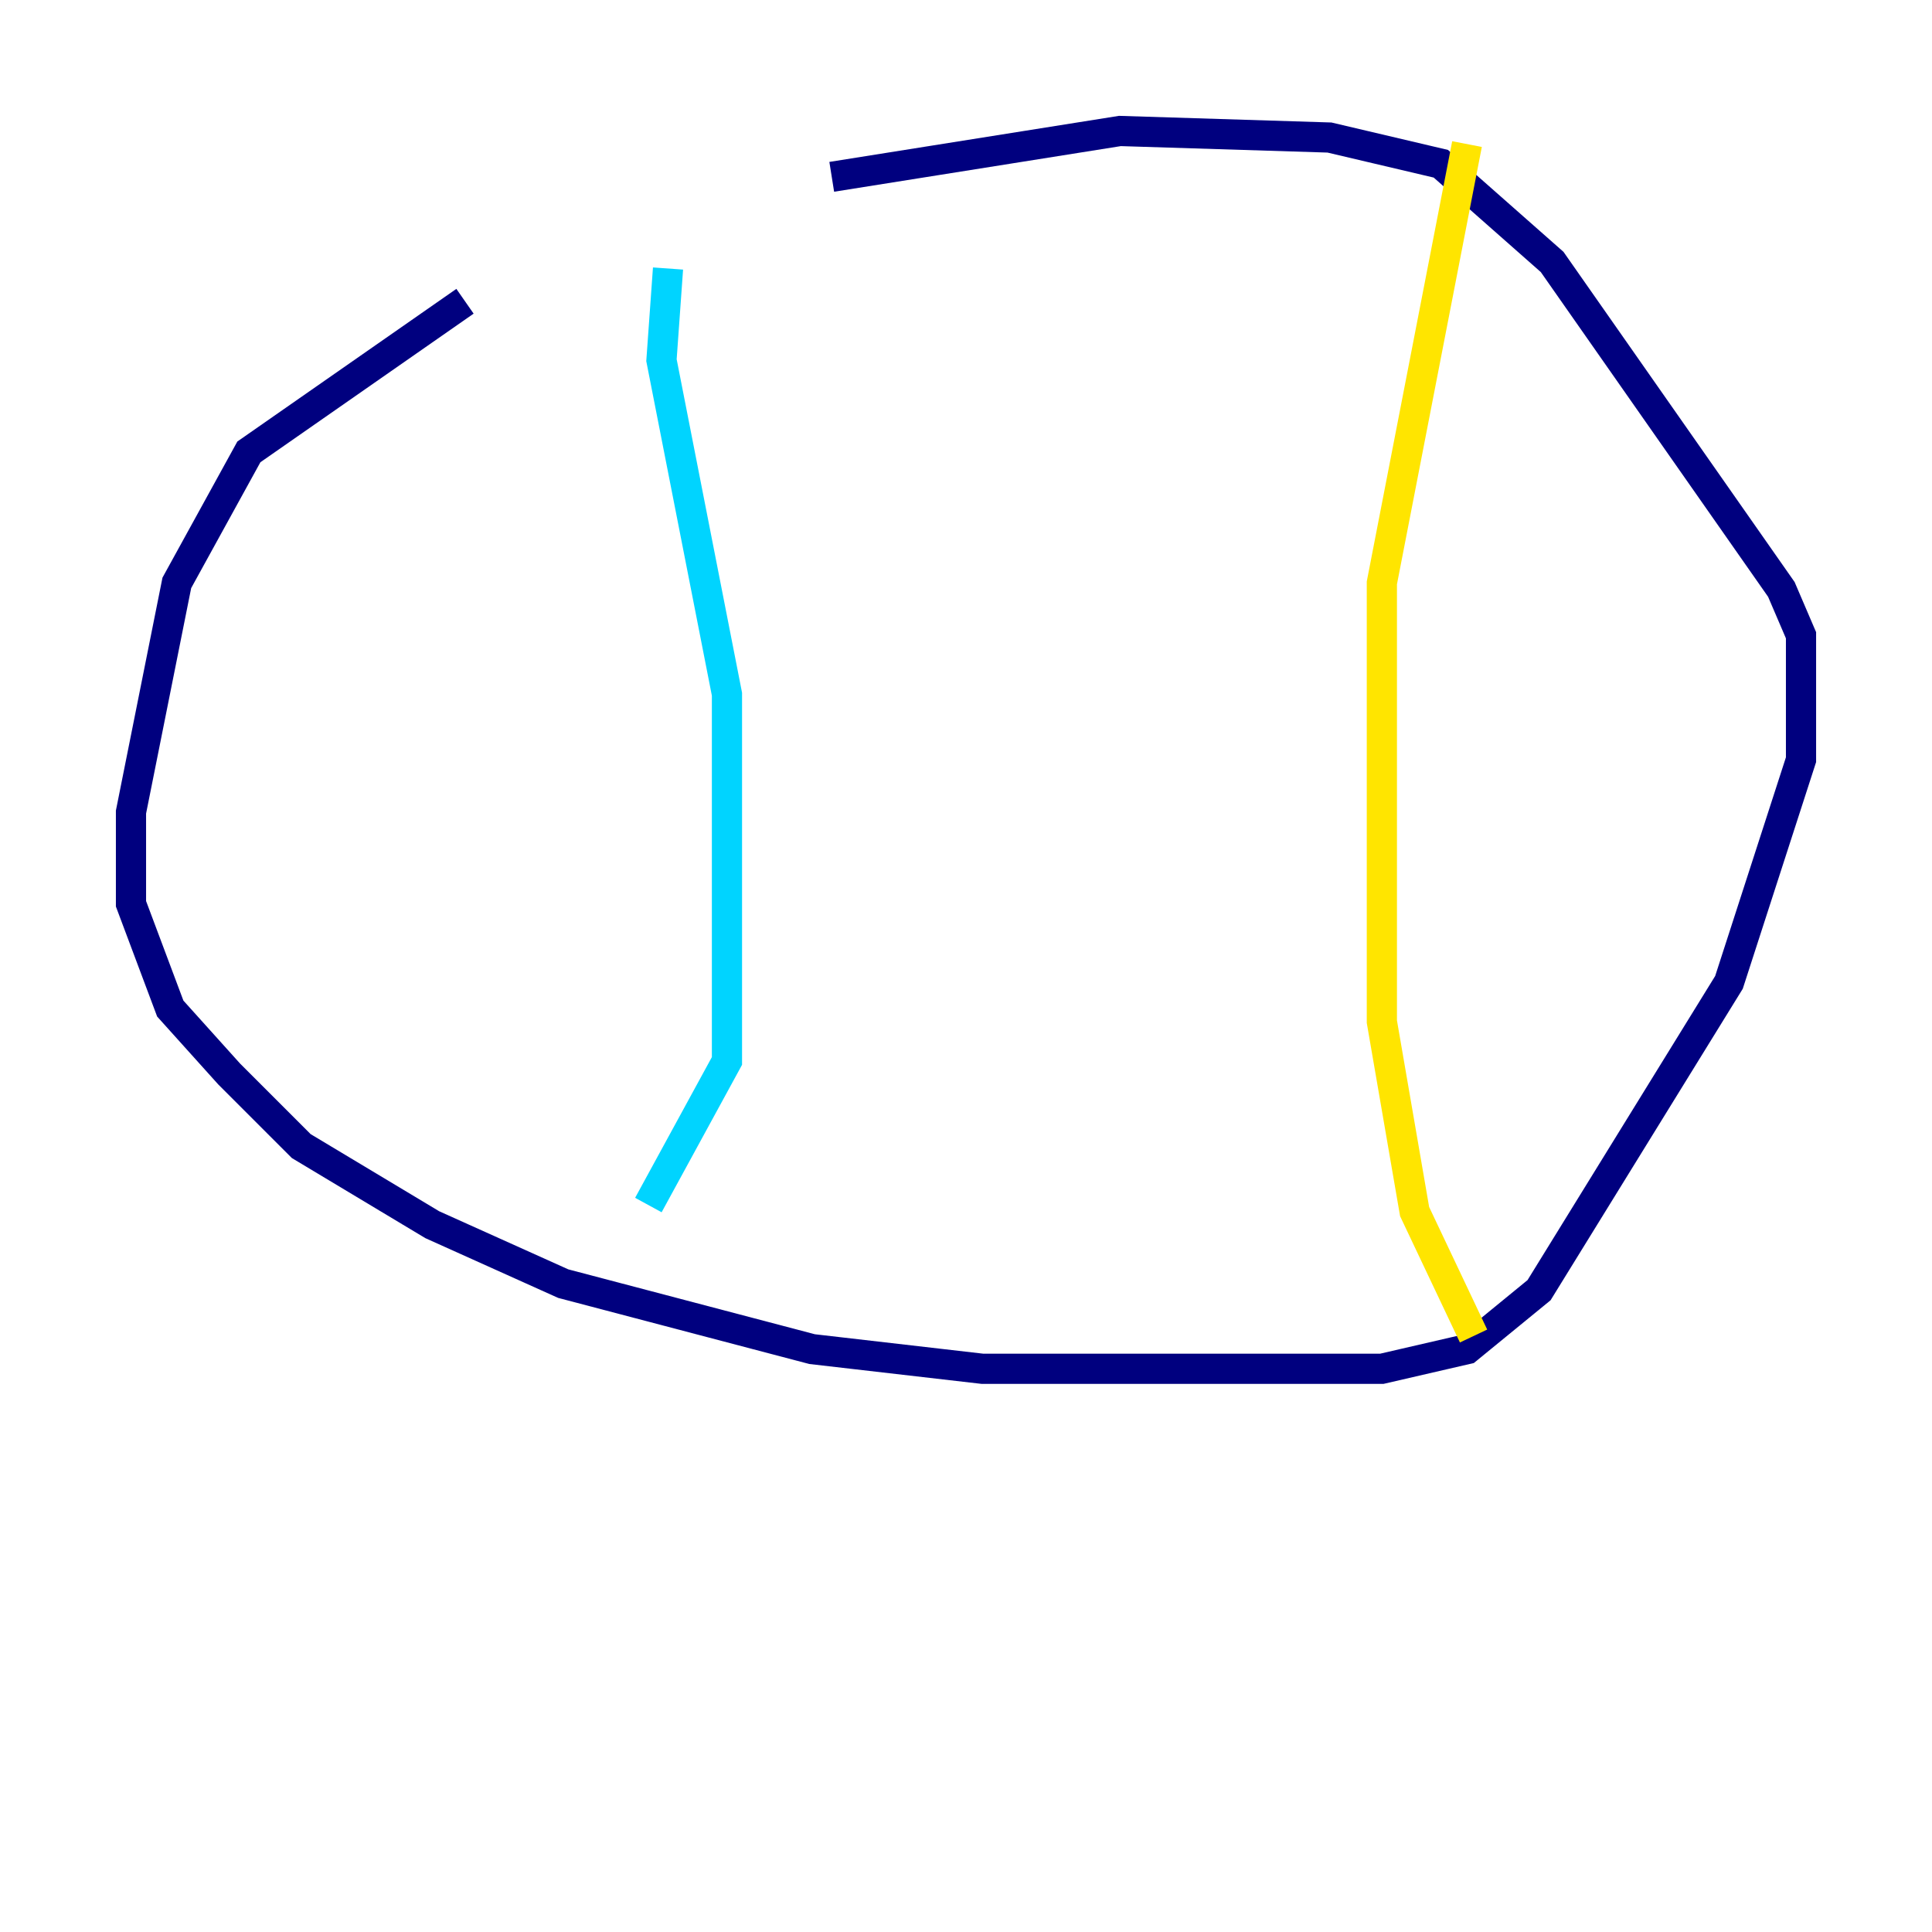 <?xml version="1.0" encoding="utf-8" ?>
<svg baseProfile="tiny" height="128" version="1.2" viewBox="0,0,128,128" width="128" xmlns="http://www.w3.org/2000/svg" xmlns:ev="http://www.w3.org/2001/xml-events" xmlns:xlink="http://www.w3.org/1999/xlink"><defs /><polyline fill="none" points="30.807,19.959 16.488,29.939 11.715,38.617 8.678,53.803 8.678,59.878 11.281,66.82 15.186,71.159 19.959,75.932 28.637,81.139 37.315,85.044 53.803,89.383 65.085,90.685 91.552,90.685 97.193,89.383 101.966,85.478 114.549,65.085 119.322,50.332 119.322,42.088 118.02,39.051 102.834,17.356 95.458,10.848 88.081,9.112 74.197,8.678 55.105,11.715" stroke="#00007f" stroke-width="2" /><polyline fill="none" points="44.258,17.79 43.824,23.864 48.163,45.993 48.163,70.291 42.956,79.837" stroke="#00d4ff" stroke-width="2" /><polyline fill="none" points="97.193,9.546 91.552,38.617 91.552,67.688 93.722,80.271 97.627,88.515" stroke="#ffe500" stroke-width="2" /><polyline fill="none" points="46.427,30.807 46.427,30.807" stroke="#7f0000" stroke-width="2" /></svg>
